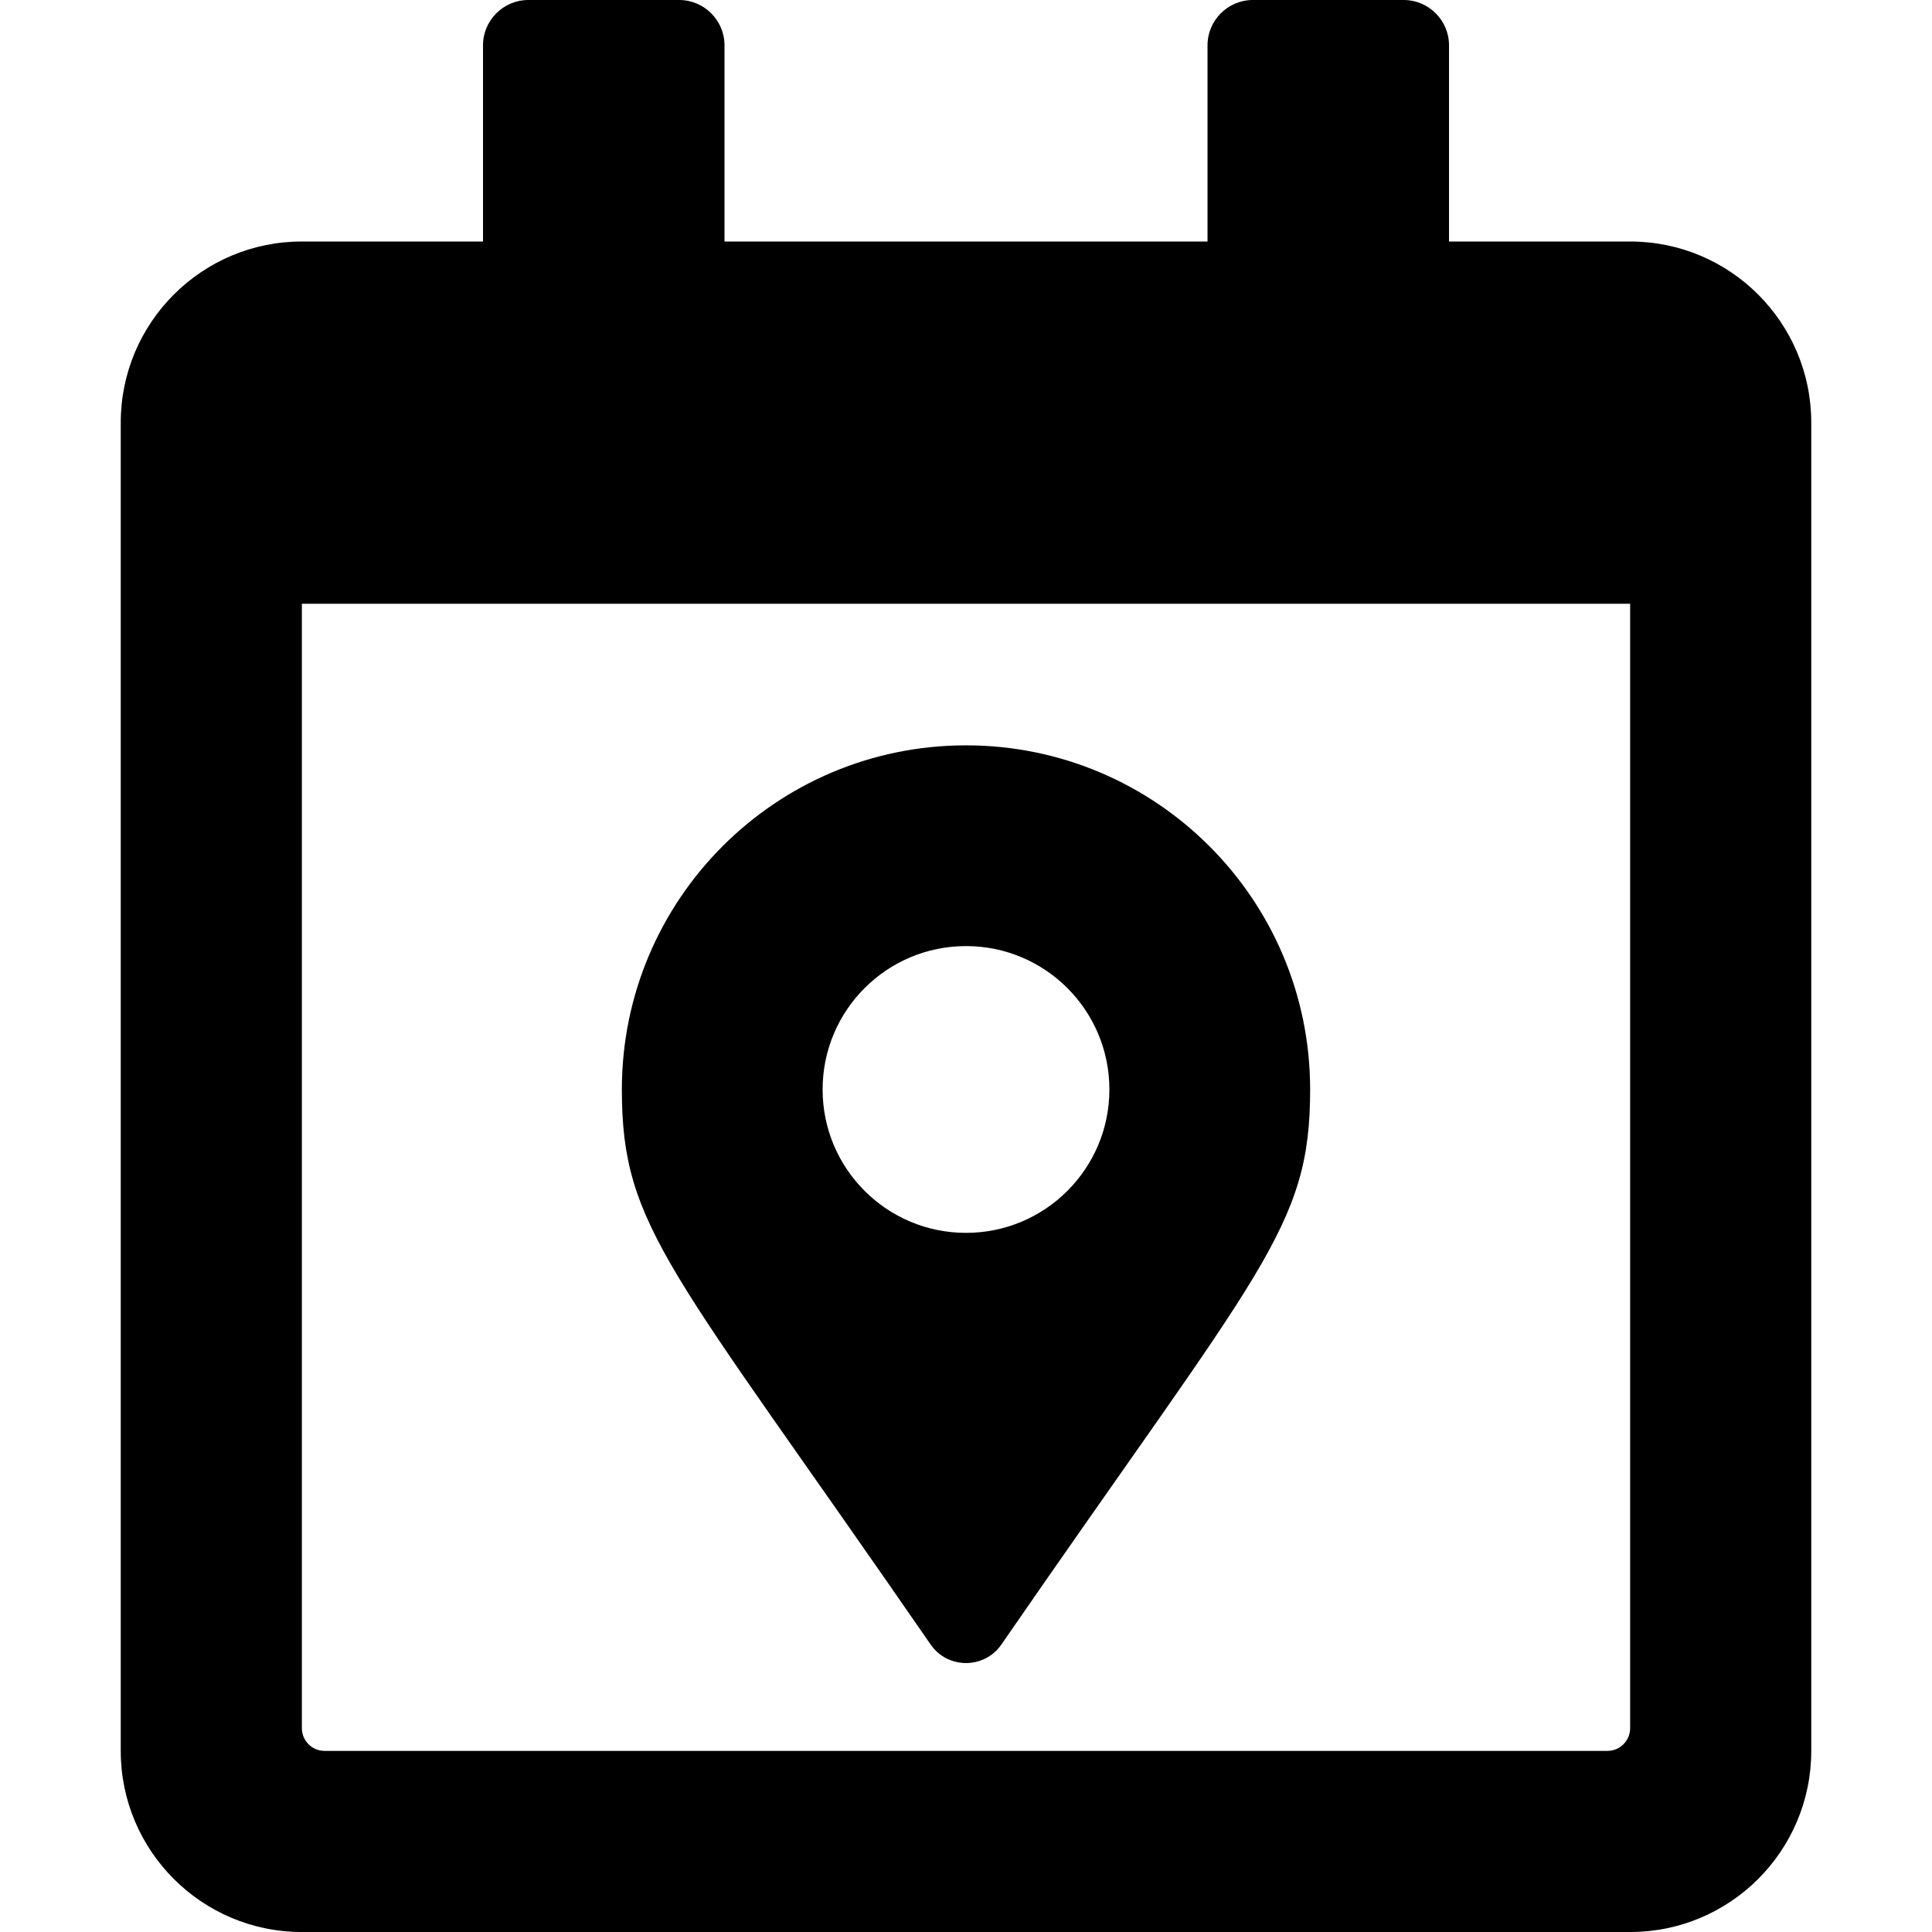 <?xml version="1.0" encoding="utf-8"?>
<!-- Generator: Adobe Illustrator 16.0.4, SVG Export Plug-In . SVG Version: 6.00 Build 0)  -->
<!DOCTYPE svg PUBLIC "-//W3C//DTD SVG 1.1//EN" "http://www.w3.org/Graphics/SVG/1.1/DTD/svg11.dtd">
<svg version="1.1" id="Ebene_1" xmlns="http://www.w3.org/2000/svg" xmlns:xlink="http://www.w3.org/1999/xlink" x="0px" y="0px"
	 width="680.314px" height="680.32px" viewBox="-42.518 80.785 680.314 680.32"
	 enable-background="new -42.518 80.785 680.314 680.32" xml:space="preserve">
<path d="M531.501,165.825h-63.779V96.73c0-8.77-7.175-15.945-15.945-15.945h-53.147c-8.771,0-15.945,7.175-15.945,15.945v69.095
	H212.6V96.73c0-8.77-7.177-15.945-15.944-15.945h-53.15c-8.77,0-15.943,7.175-15.943,15.945v69.095H63.78
	c-35.211,0-63.78,28.568-63.78,63.78v467.72c0,35.212,28.568,63.78,63.779,63.78h467.722c35.213,0,63.778-28.568,63.778-63.78
	v-467.72C595.28,194.393,566.714,165.825,531.501,165.825L531.501,165.825z M523.528,697.325H71.752
	c-4.385,0-7.973-3.588-7.973-7.975V293.385h467.722v395.969C531.501,693.737,527.912,697.325,523.528,697.325z"/>
<path d="M285.185,659.871c-91.705-132.945-108.728-146.59-108.728-195.449c0-66.926,54.254-121.181,121.182-121.181
	c66.927,0,121.182,54.254,121.182,121.181c0,48.859-17.021,62.504-108.728,195.449C304.075,668.564,291.203,668.562,285.185,659.871
	L285.185,659.871z M297.639,514.914c27.887,0,50.492-22.605,50.492-50.492c0-27.886-22.605-50.492-50.492-50.492
	s-50.492,22.606-50.492,50.492C247.147,492.309,269.754,514.914,297.639,514.914z"/>
</svg>
